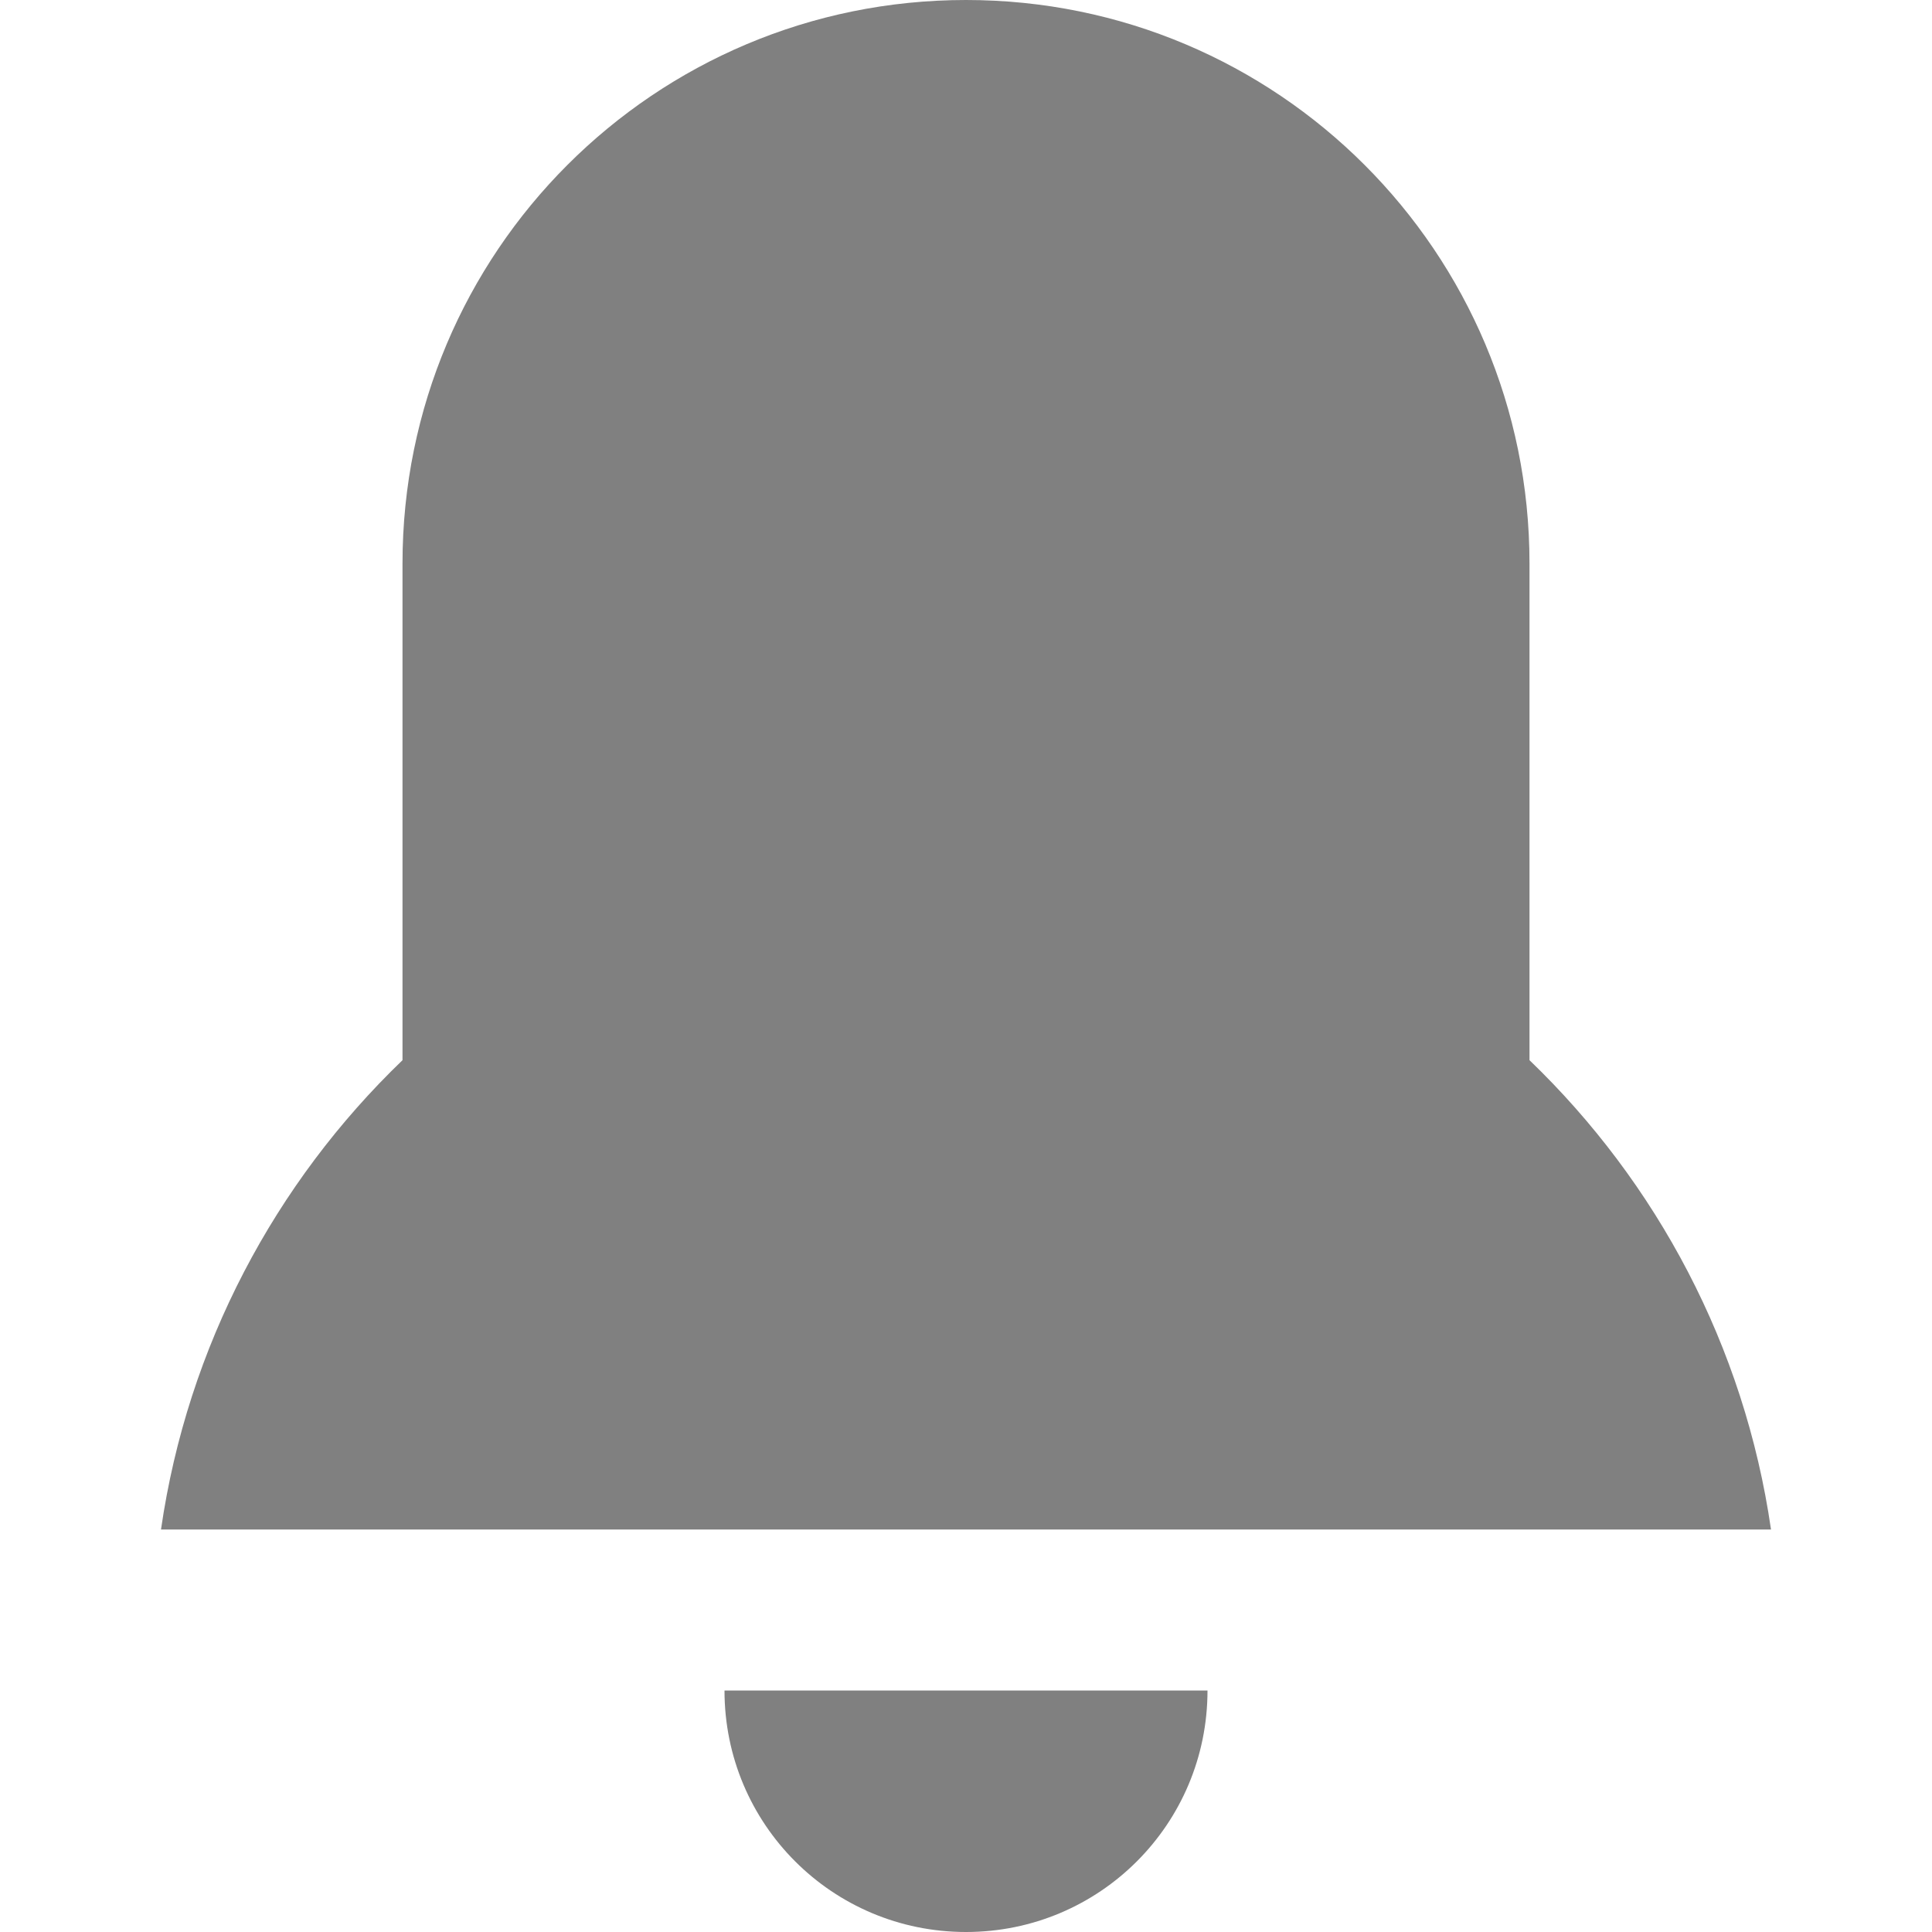 <svg xmlns="http://www.w3.org/2000/svg" xmlns:xlink="http://www.w3.org/1999/xlink" height="16" width="16" viewBox="0 0 24 24" aria-hidden="true" aria-label="" role="img" style="fill:gray"><path d="M12 24c-1.66 0-3-1.34-3-3h6c0 1.66-1.34 3-3 3zm7-10.83c1.58 1.52 2.67 3.55 3 5.83H2c.33-2.28 1.42-4.31 3-5.83V7c0-3.87 3.13-7 7-7s7 3.13 7 7v6.17z"></path></svg>